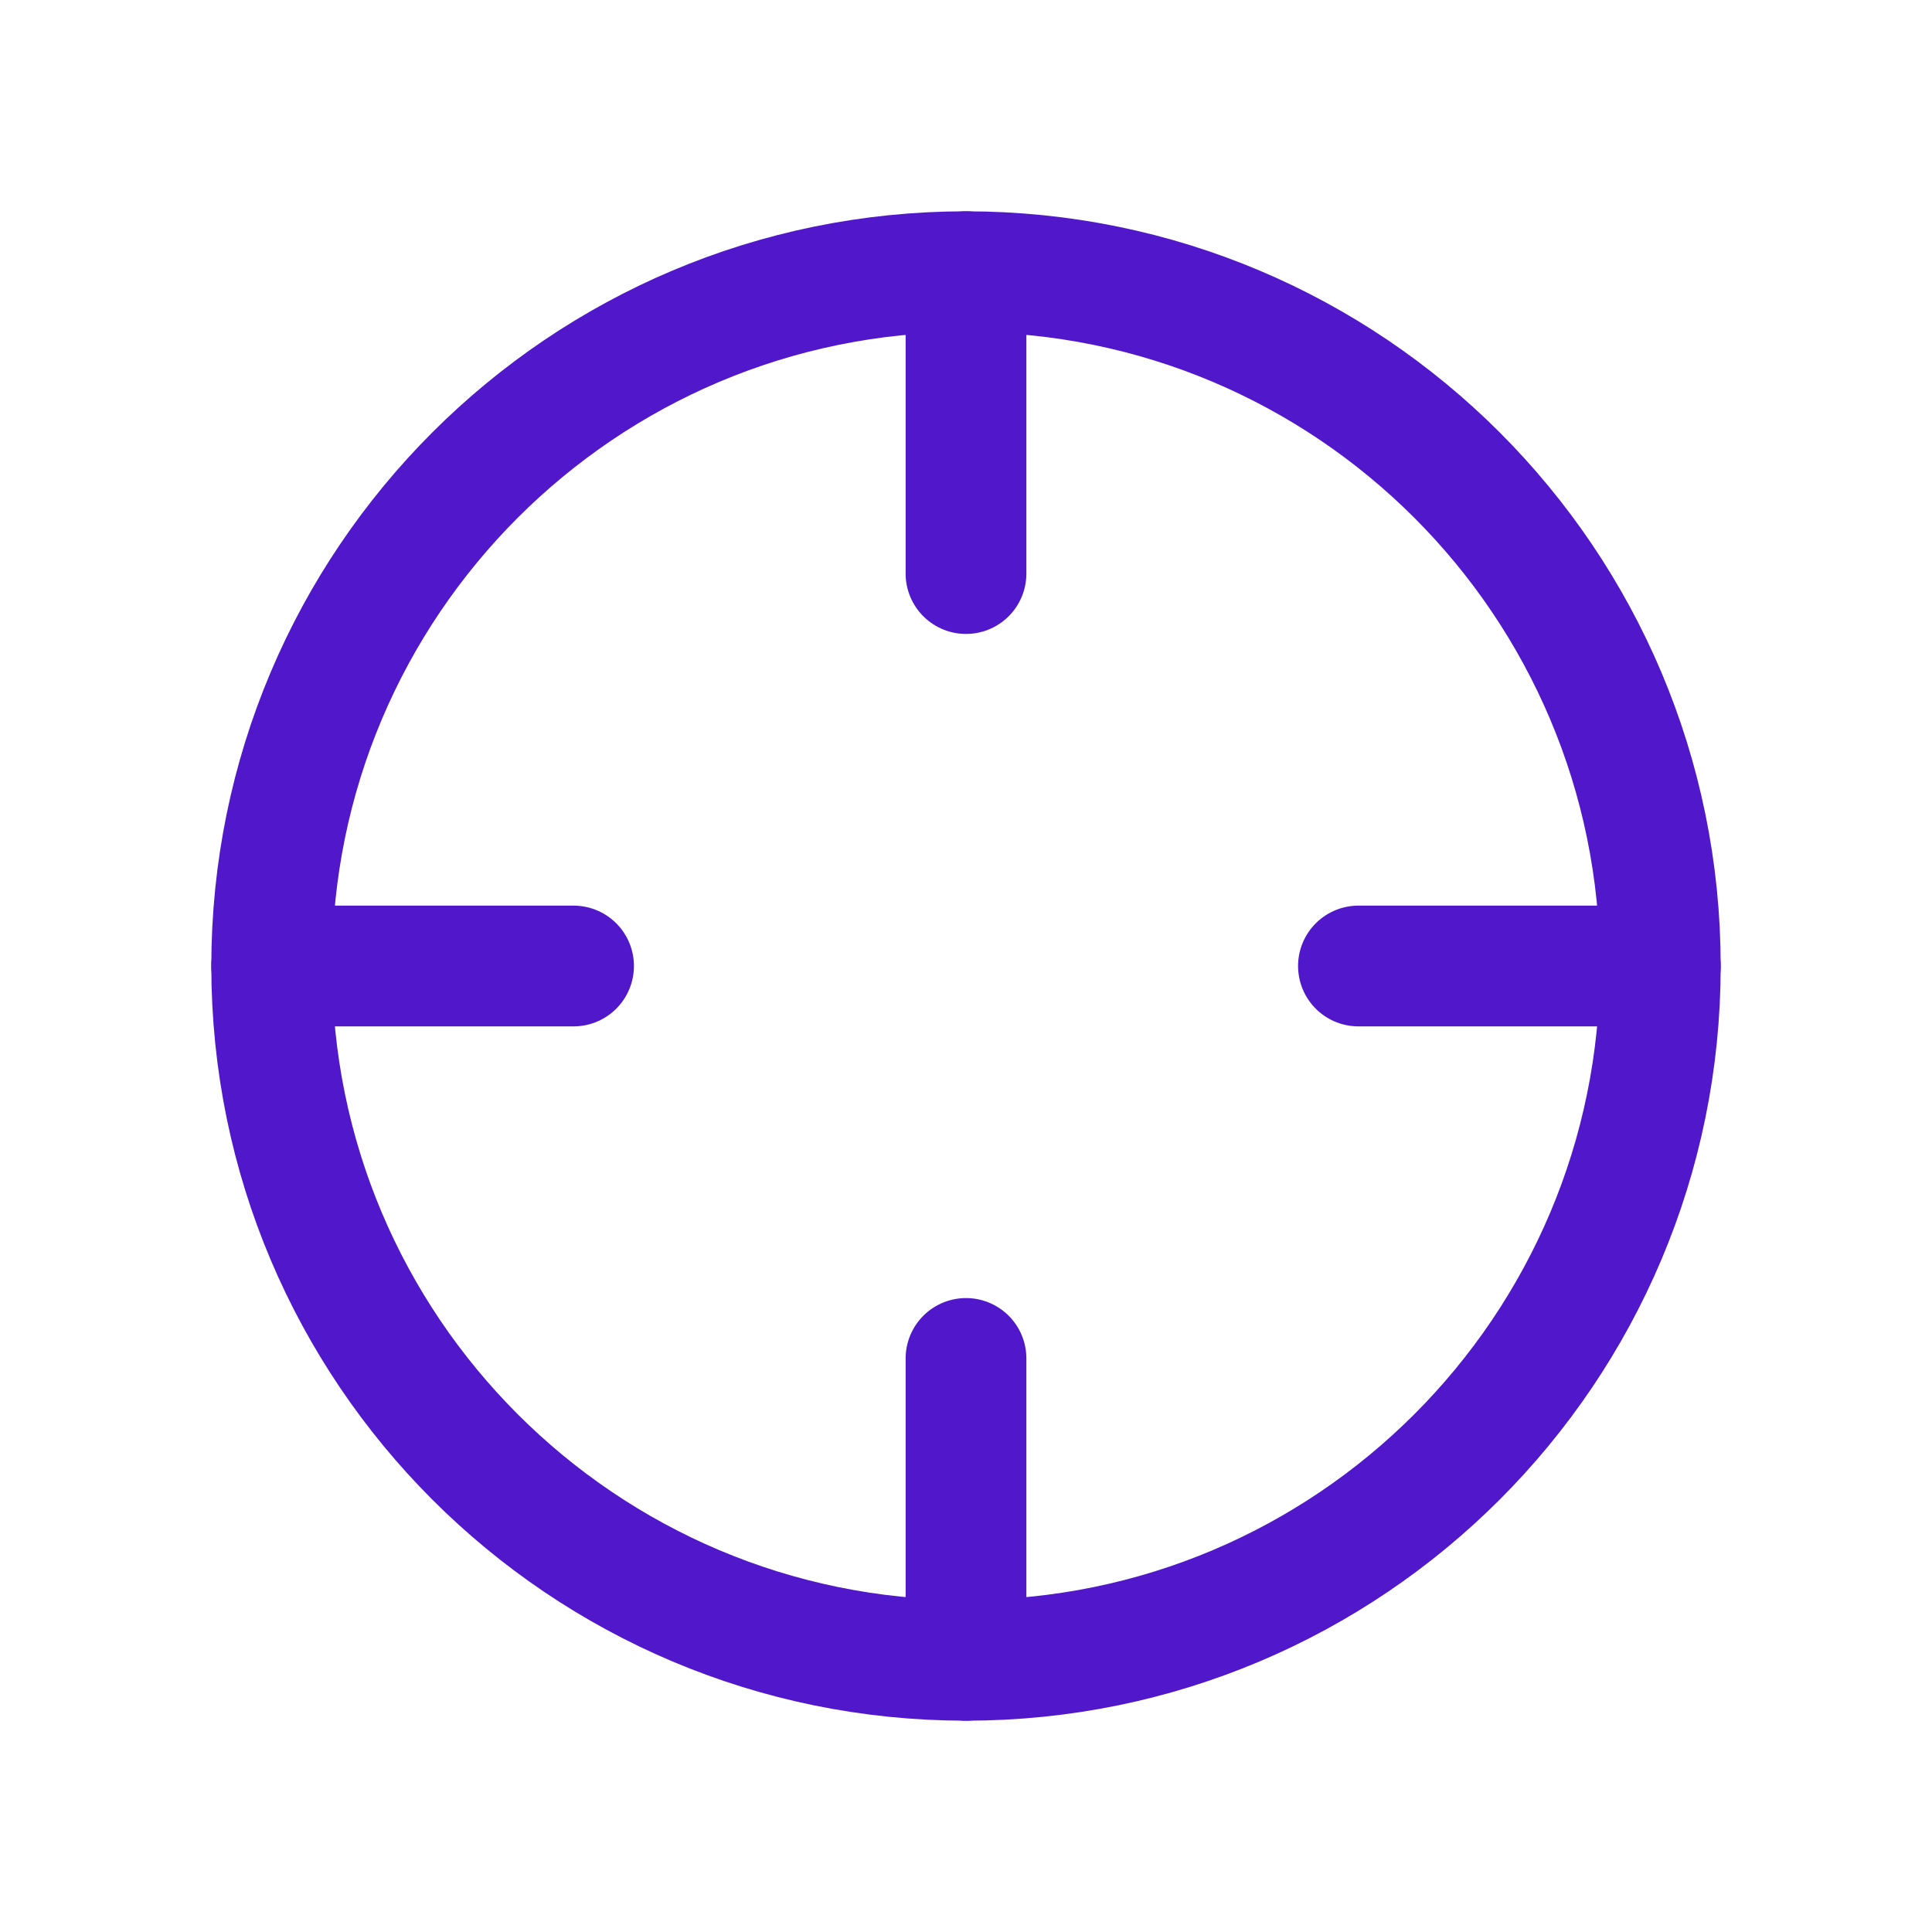 <svg width="24" height="24" viewBox="0 0 24 24" fill="none" xmlns="http://www.w3.org/2000/svg">
<path d="M12 20.625C16.764 20.625 20.625 16.764 20.625 12C20.625 7.237 16.764 3.375 12 3.375C7.237 3.375 3.375 7.237 3.375 12C3.375 16.764 7.237 20.625 12 20.625Z" stroke="#5018CA" stroke-width="1.5" stroke-linecap="round" stroke-linejoin="round"/>
<path d="M12 3.375V7.125" stroke="#5018CA" stroke-width="1.5" stroke-linecap="round" stroke-linejoin="round"/>
<path d="M3.375 12H7.125" stroke="#5018CA" stroke-width="1.5" stroke-linecap="round" stroke-linejoin="round"/>
<path d="M12 20.625V16.875" stroke="#5018CA" stroke-width="1.5" stroke-linecap="round" stroke-linejoin="round"/>
<path d="M20.625 12H16.875" stroke="#5018CA" stroke-width="1.5" stroke-linecap="round" stroke-linejoin="round"/>
</svg>
